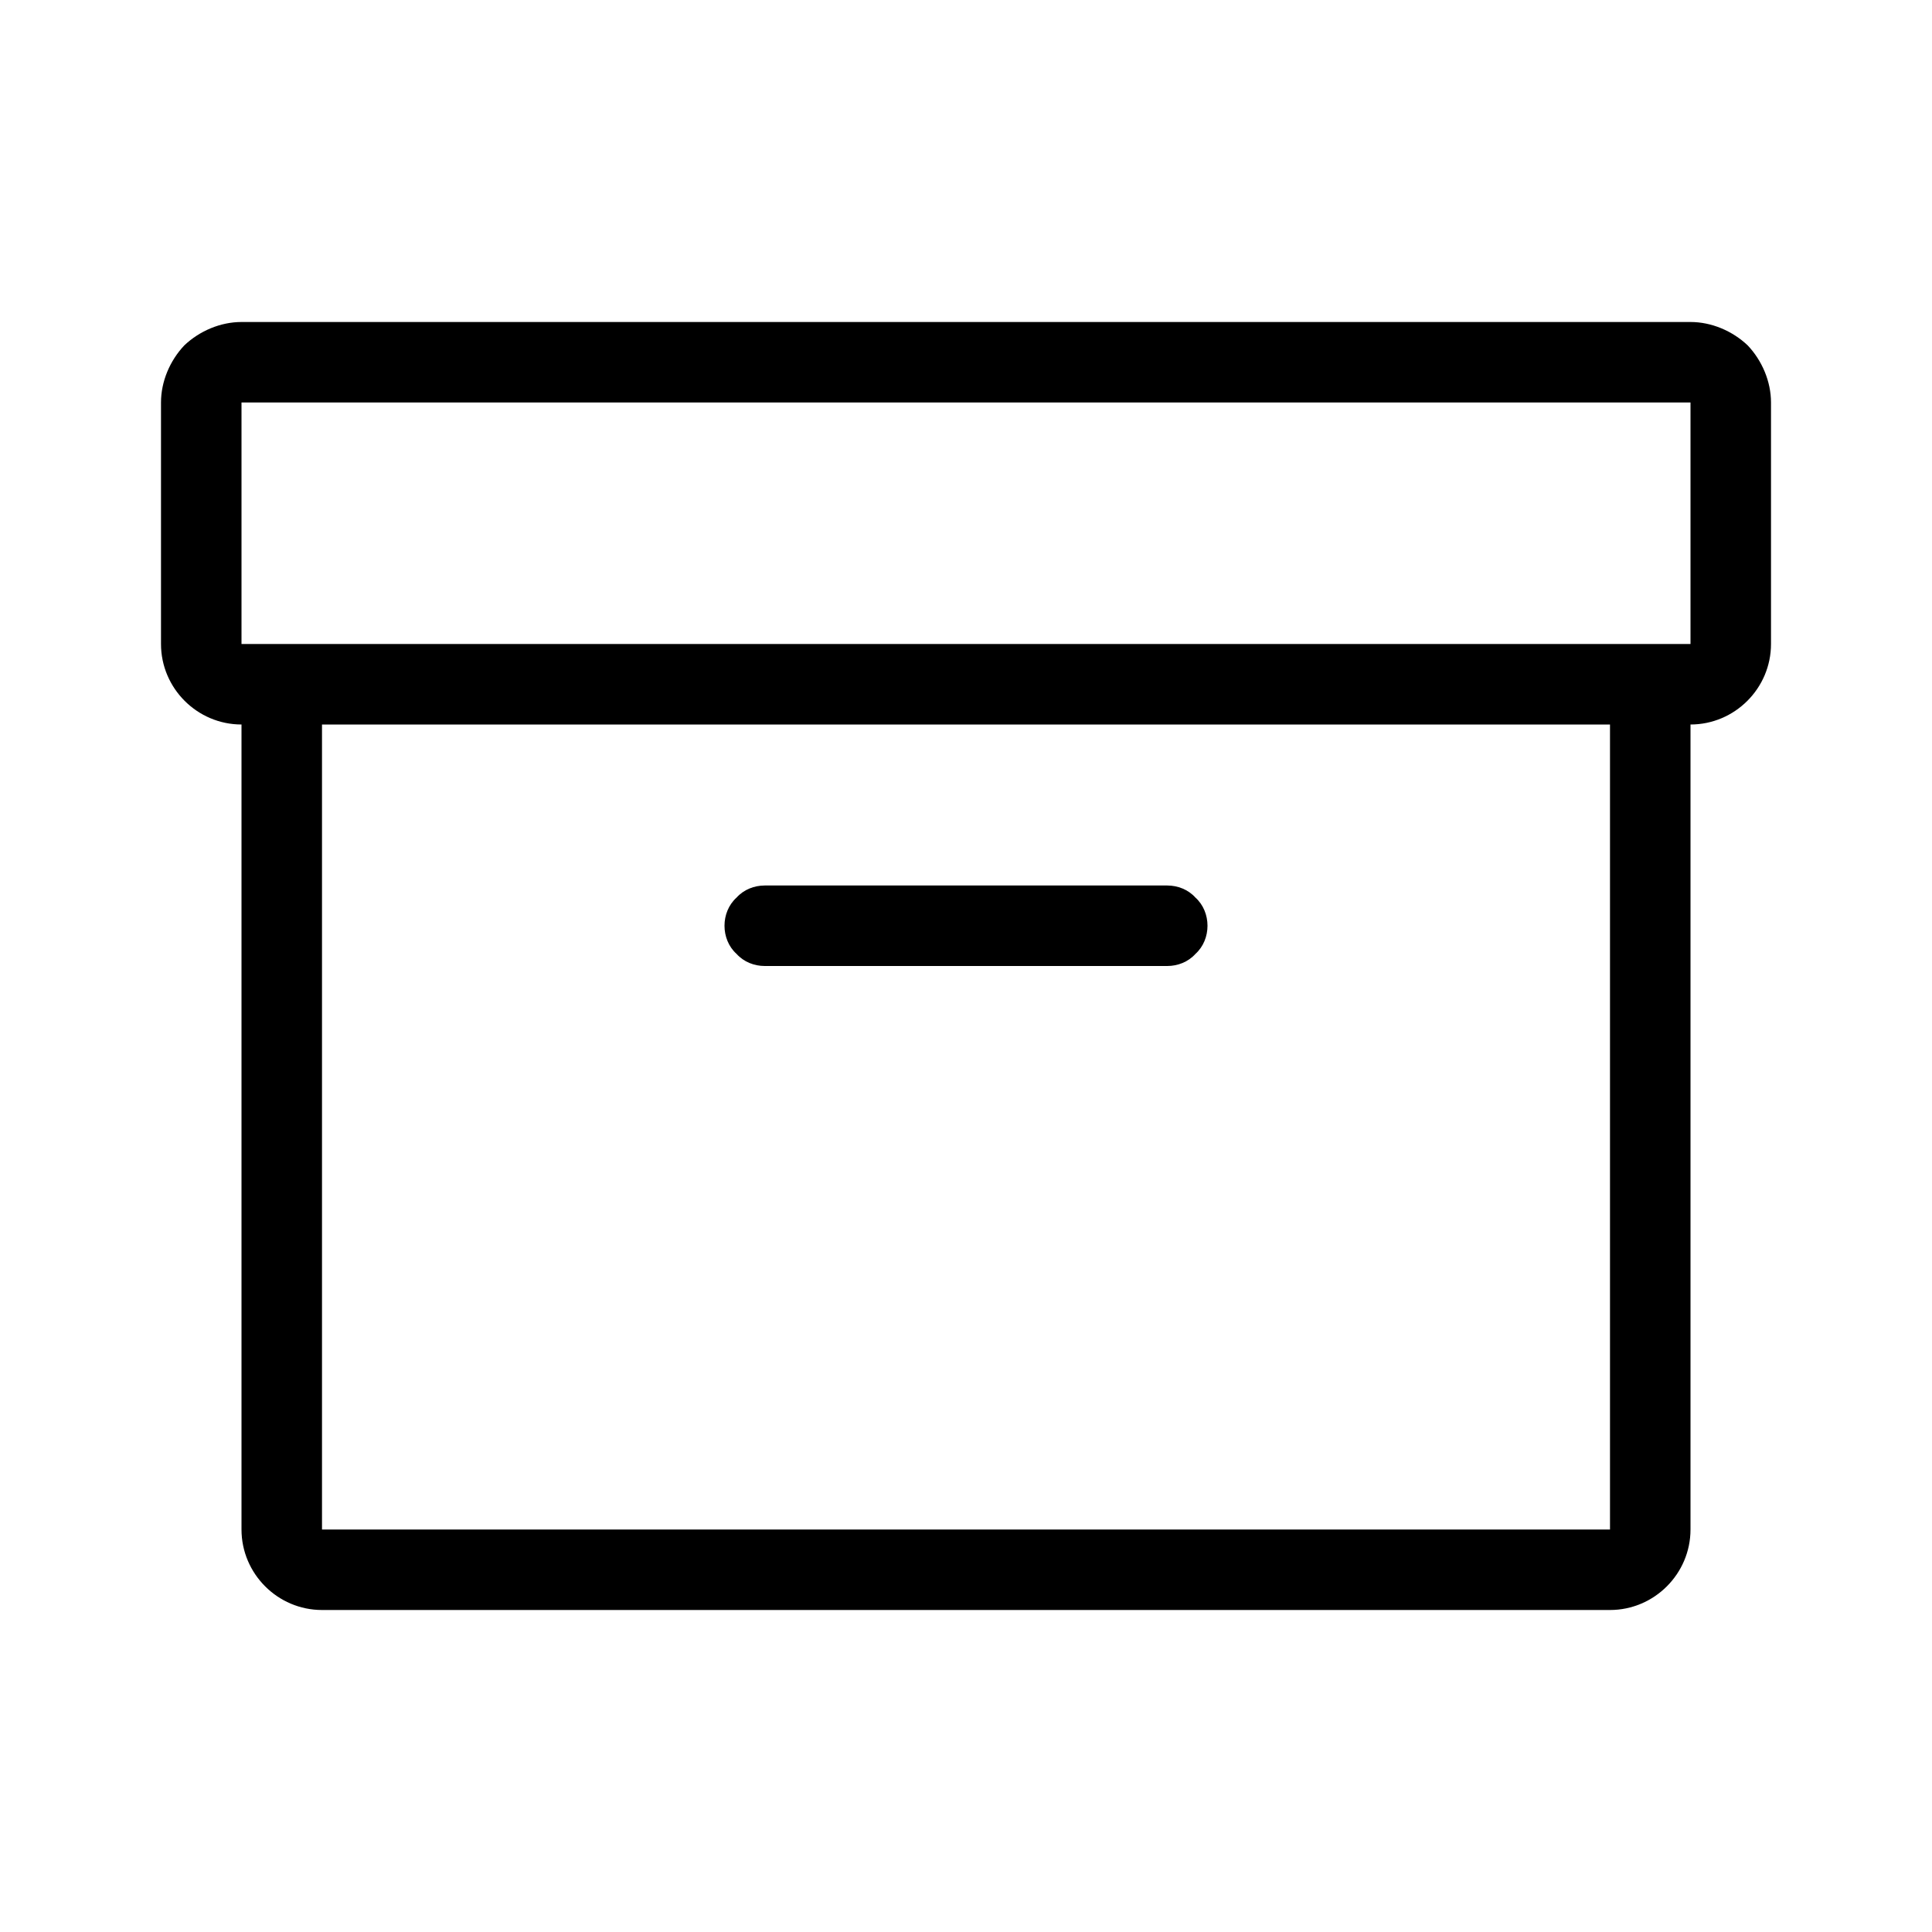 <svg width="24" height="24" viewBox="0 0 24 24" fill="none" xmlns="http://www.w3.org/2000/svg">
<path fill-rule="evenodd" clip-rule="evenodd" d="M22 8C22 8.55 21.55 9 21 9C21 9 21 16.29 21 19C21 19.55 20.55 20 20 20C16.85 20 7.15 20 4 20C3.45 20 3 19.55 3 19C3 16.29 3 9 3 9C2.45 9 2 8.55 2 8C2 7.13 2 5.87 2 5C2 4.74 2.11 4.48 2.29 4.29C2.48 4.11 2.74 4 3 4C6.41 4 17.59 4 21 4C21.26 4 21.52 4.11 21.71 4.29C21.89 4.48 22 4.74 22 5C22 5.87 22 7.13 22 8ZM20 9H4V19H20V9ZM14.5 11C14.63 11 14.76 11.05 14.85 11.15C14.95 11.24 15 11.37 15 11.5C15 11.63 14.95 11.76 14.85 11.85C14.76 11.95 14.63 12 14.5 12C13.37 12 10.63 12 9.5 12C9.37 12 9.24 11.95 9.15 11.85C9.05 11.76 9 11.63 9 11.5C9 11.37 9.05 11.24 9.15 11.15C9.24 11.05 9.37 11 9.5 11C10.63 11 13.37 11 14.5 11ZM21 5H3V8H21V5Z" fill="black"/>
</svg>
